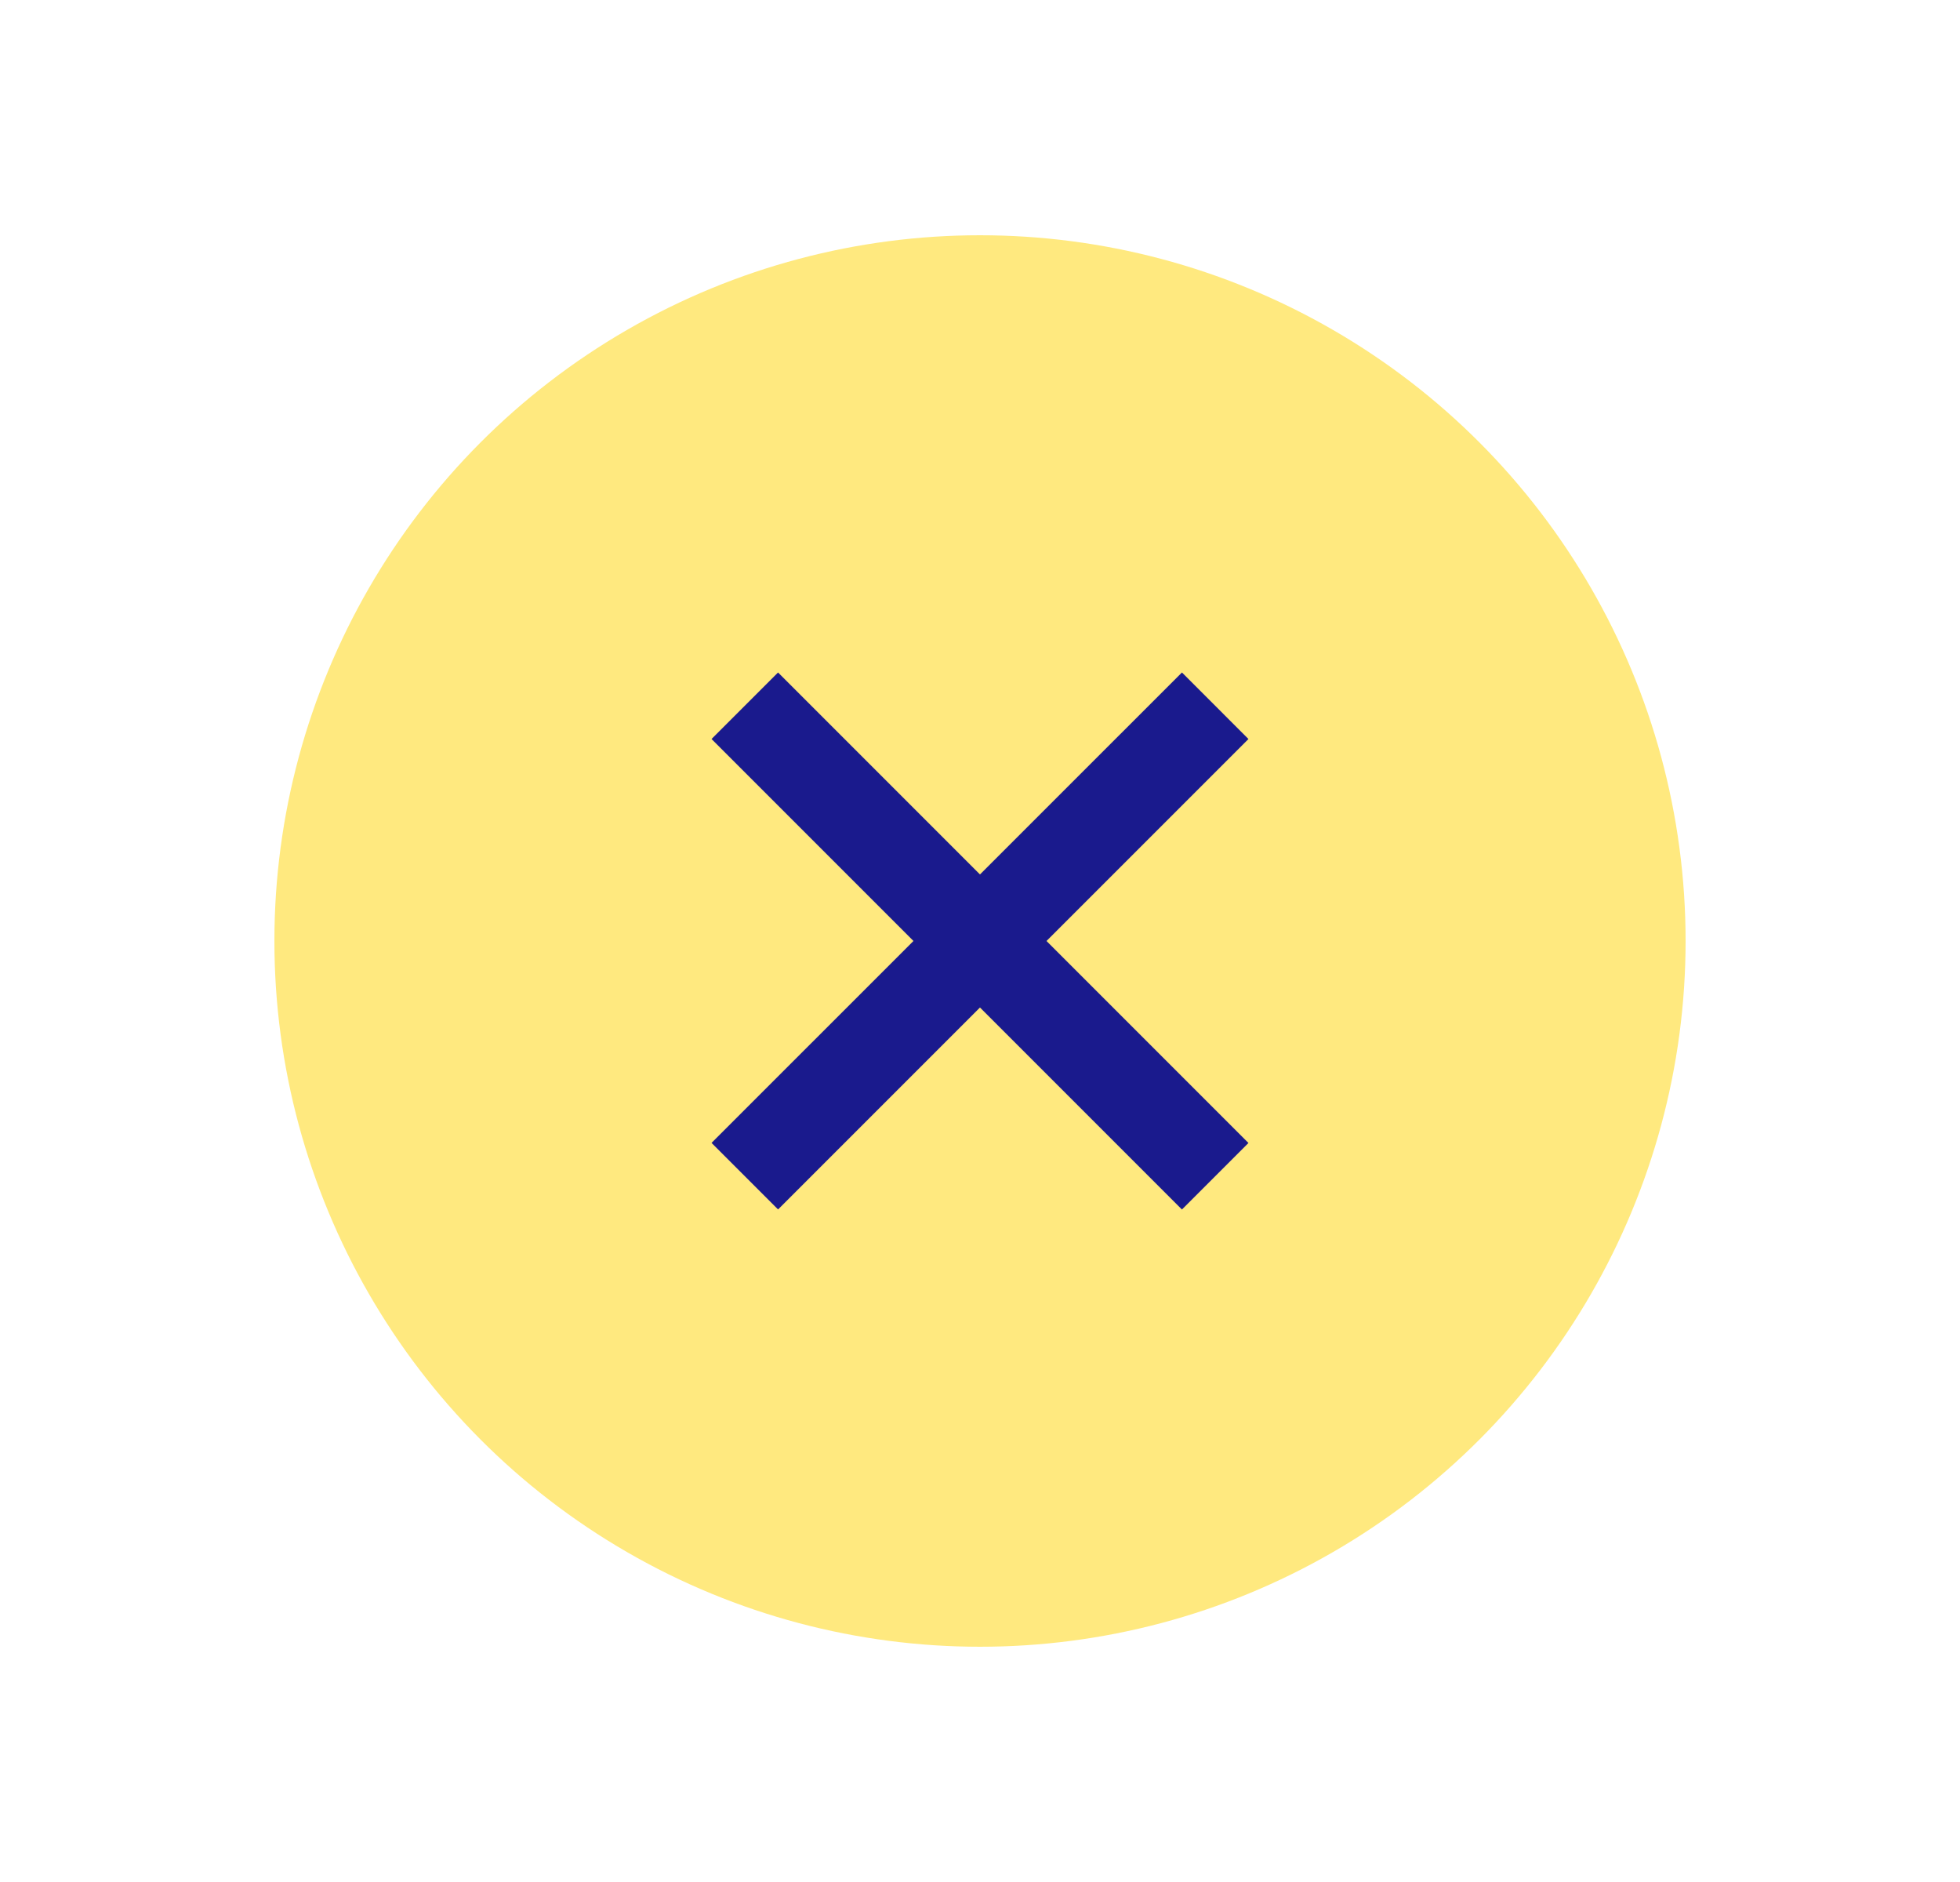 <svg width="25" height="24" viewBox="0 0 25 24" fill="none" xmlns="http://www.w3.org/2000/svg">
<circle cx="12.5" cy="12" r="9" fill="#FFD400" fill-opacity="0.5"/>
<path d="M9.5 14.999L15.5 9" stroke="#1A1A8D" stroke-width="1.2"/>
<path d="M15.5 15L9.5 9" stroke="#1A1A8D" stroke-width="1.2"/>
</svg>
